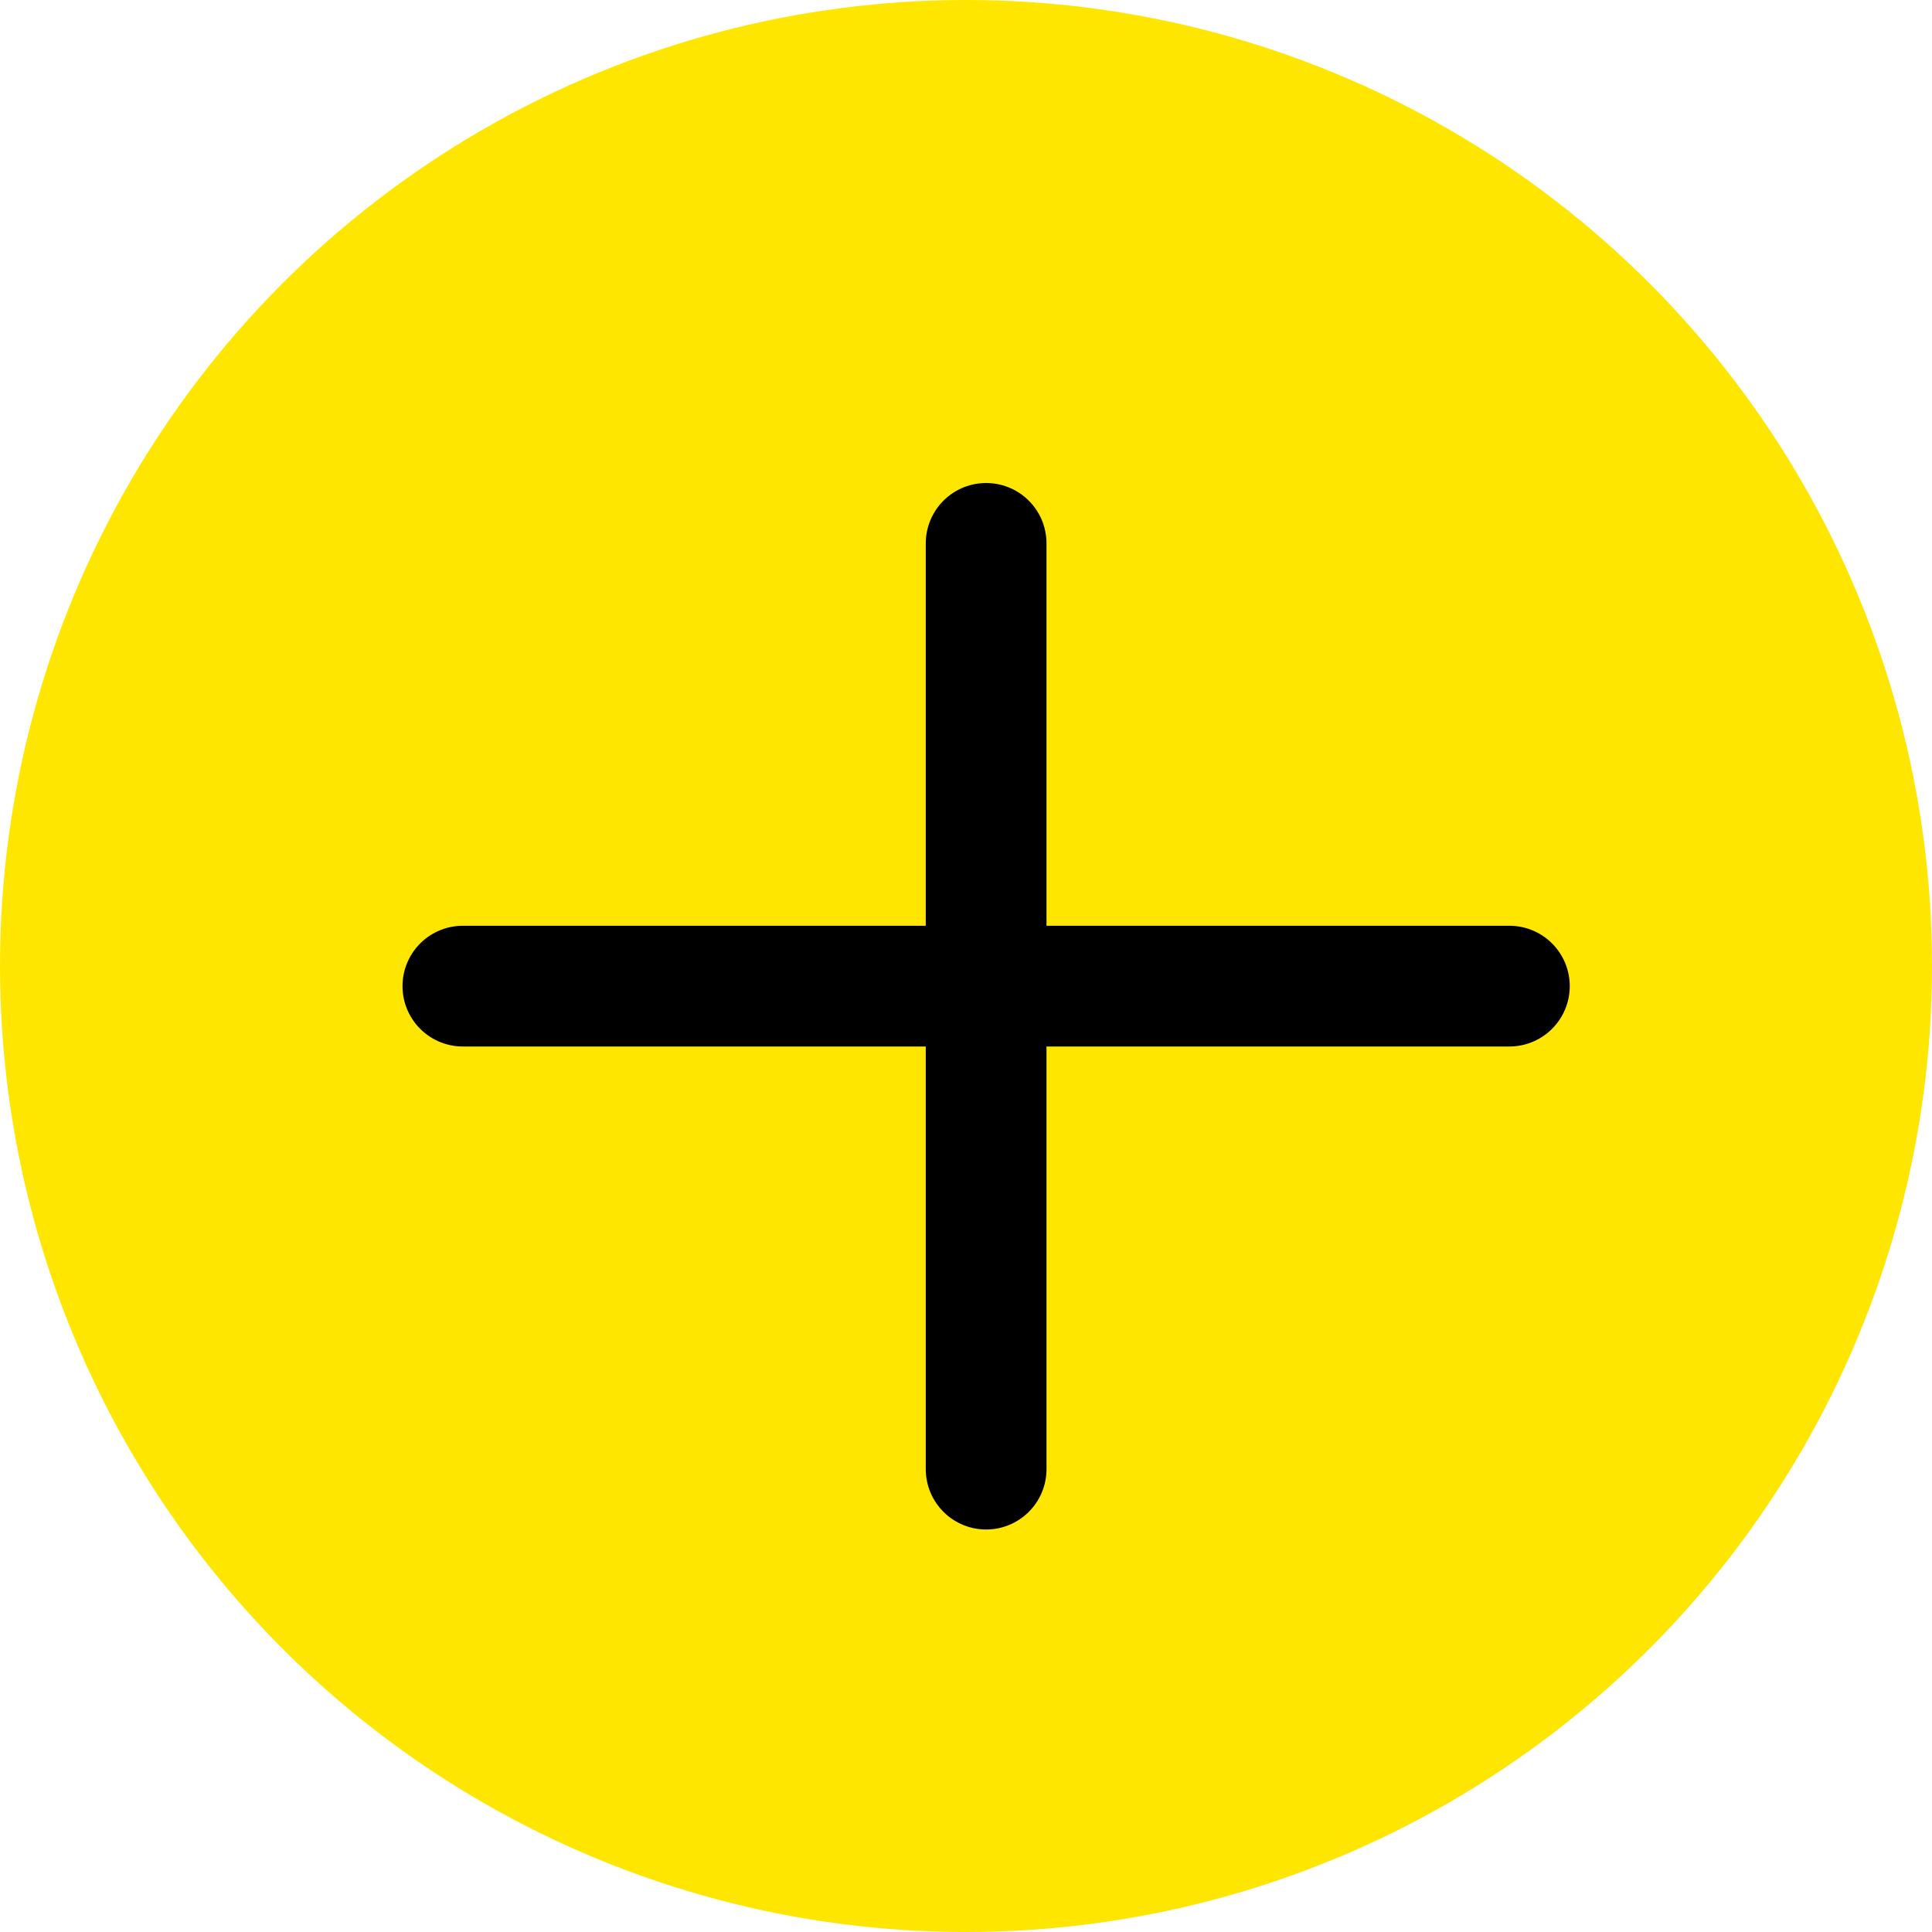 <svg width="48" height="48" viewBox="0 0 48 48" fill="none" xmlns="http://www.w3.org/2000/svg">
<circle cx="24" cy="24" r="24" fill="#FFE600"/>
<line x1="24.5" y1="13.5" x2="24.5" y2="36.5" stroke="black" stroke-width="3" stroke-linecap="round"/>
<line x1="11.5" y1="24.5" x2="37.5" y2="24.5" stroke="black" stroke-width="3" stroke-linecap="round"/>
</svg>
